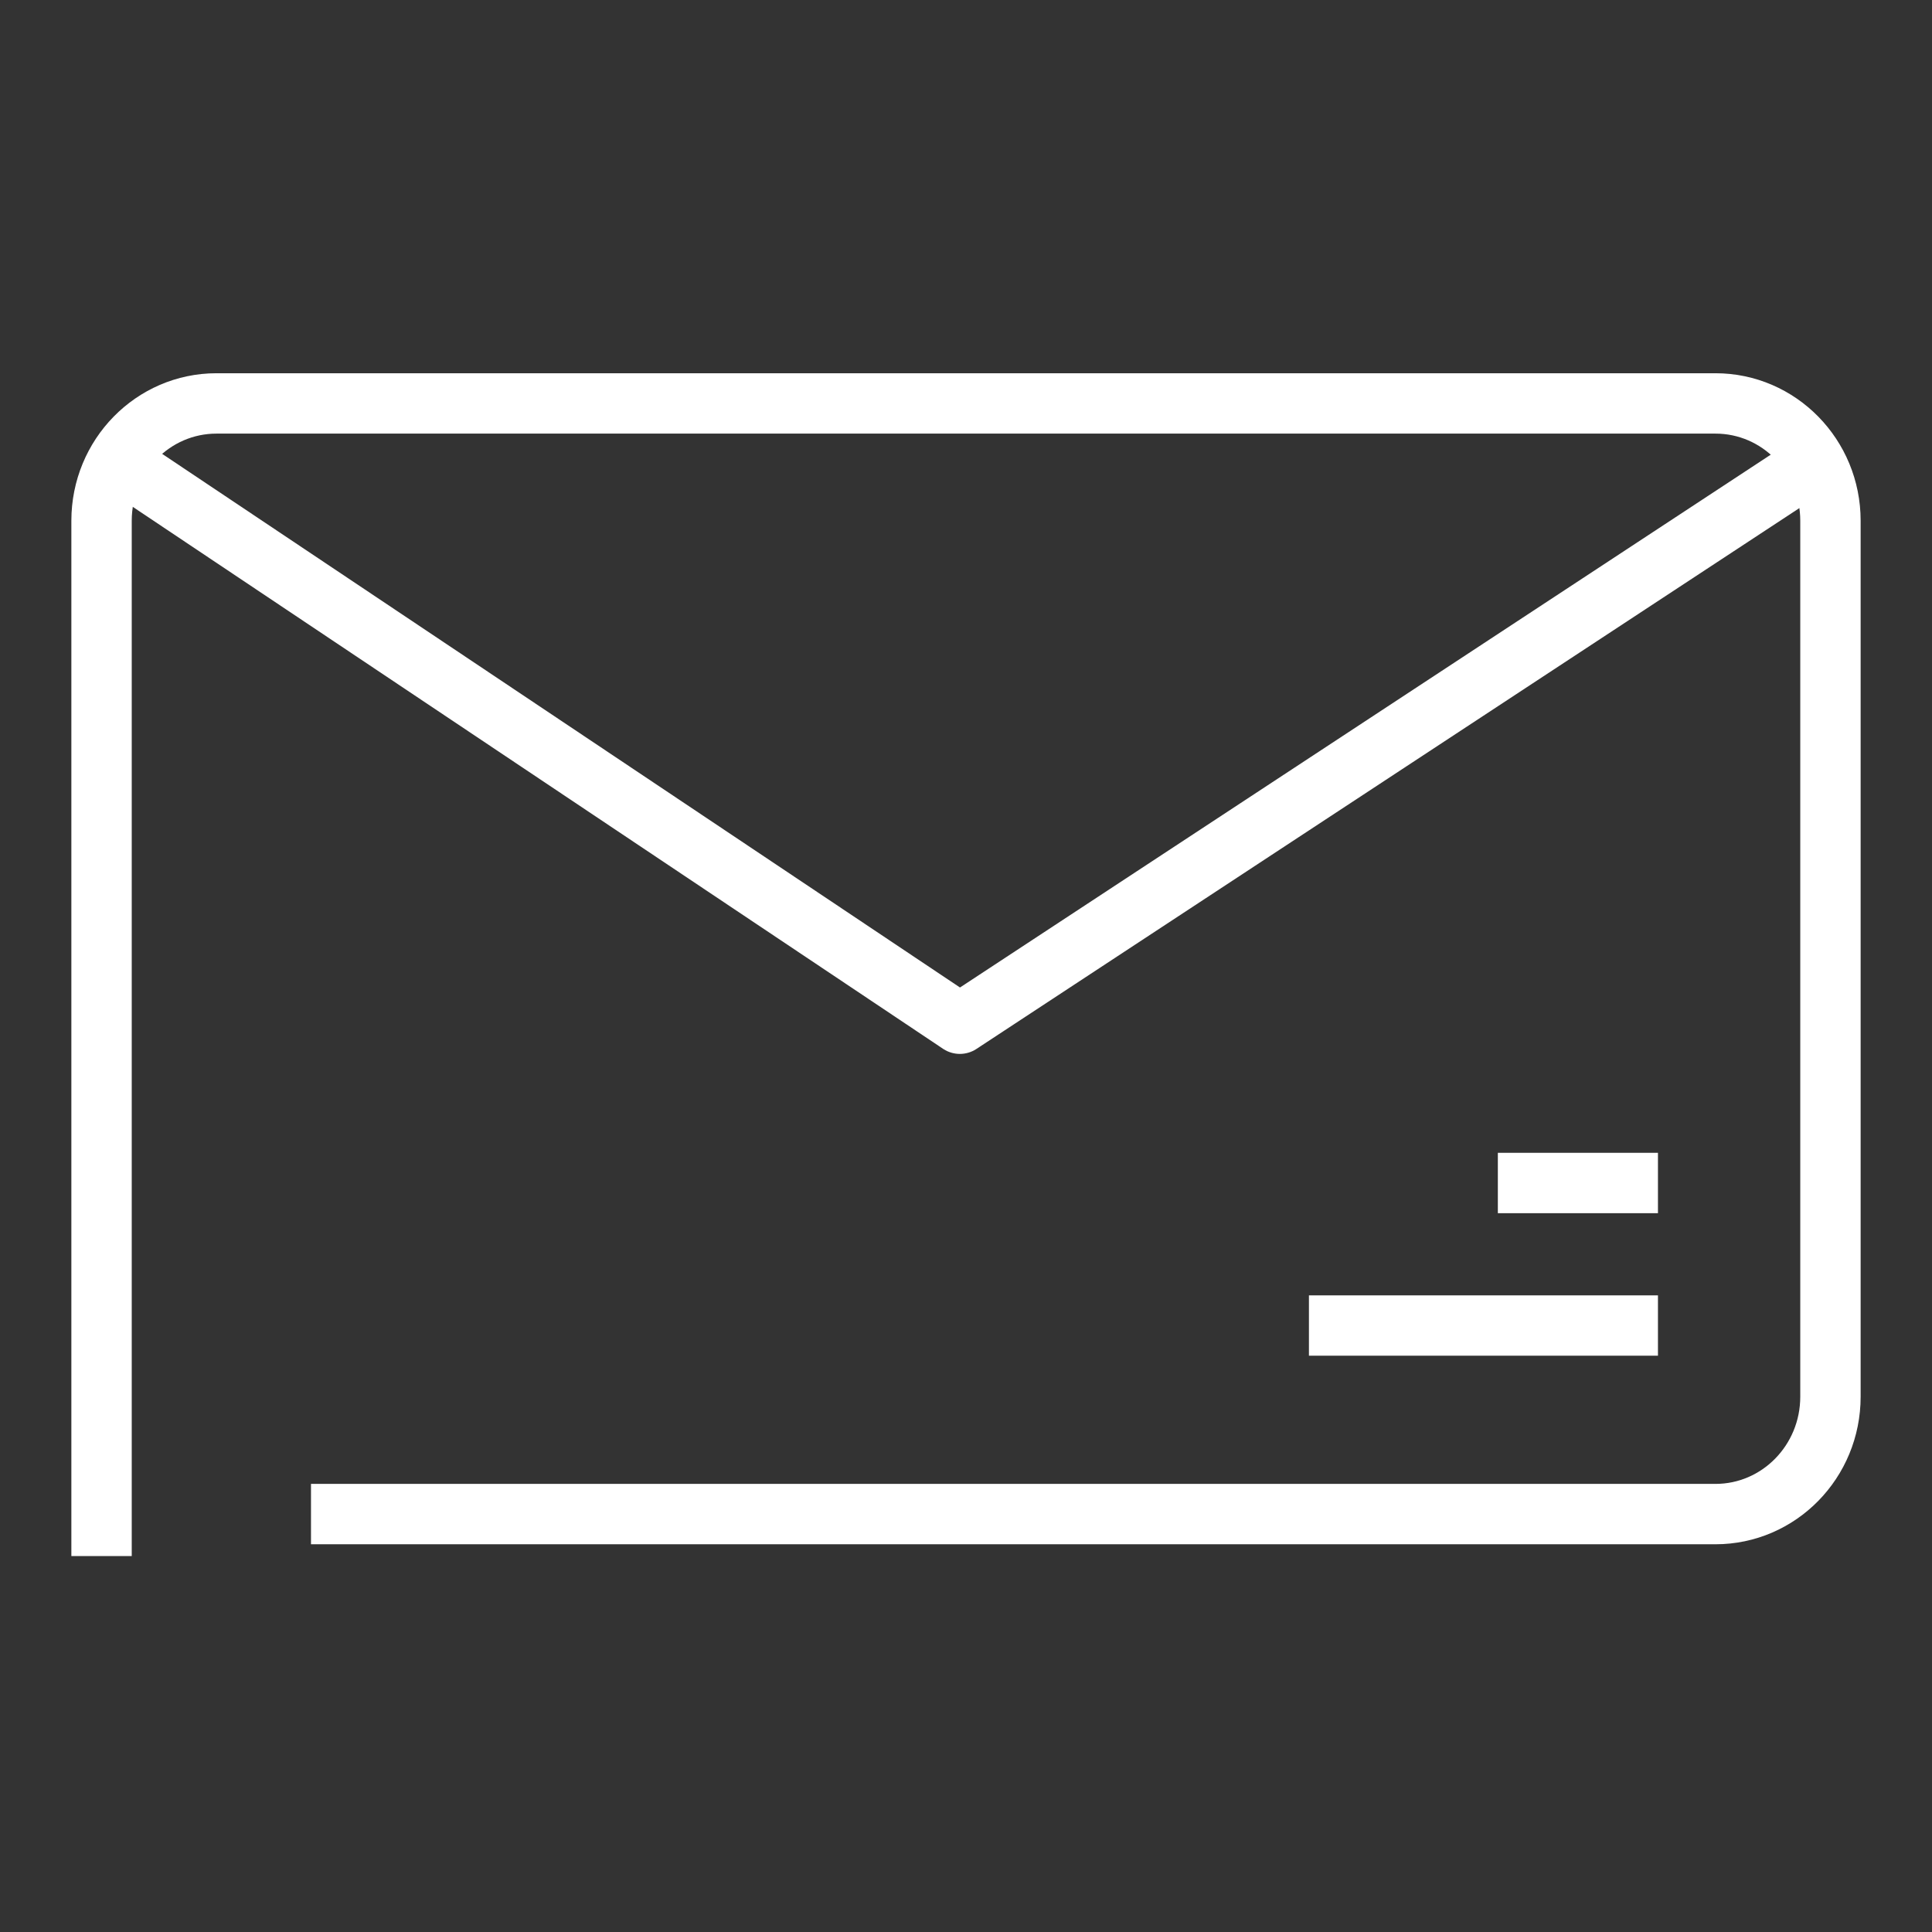 <svg width="24" height="24" viewBox="0 0 32 32" fill="none" xmlns="http://www.w3.org/2000/svg"><rect x="0" y="0" width="32" height="32" fill="#333333" stroke="none"/><g clip-path="url(#clip0)"><path d="M1.682 25.773V8.625C1.682 7.552 2.534 6.682 3.586 6.682H28.413C29.465 6.682 30.318 7.552 30.318 8.625V23.134C30.318 24.208 29.465 25.078 28.413 25.078H5.151" stroke="white" stroke-linejoin="round"/><path d="M1.886 7.584L15.898 16.956L29.842 7.792" stroke="white" stroke-linejoin="round"/><path d="M21.68 21.955H27.461" stroke="white" stroke-linejoin="round"/><path d="M24.809 19.594H27.461" stroke="white" stroke-linejoin="round"/></g><defs><clipPath id="clip0"><rect width="30" height="19.773" fill="white" transform="translate(1 6)"/></clipPath></defs></svg>